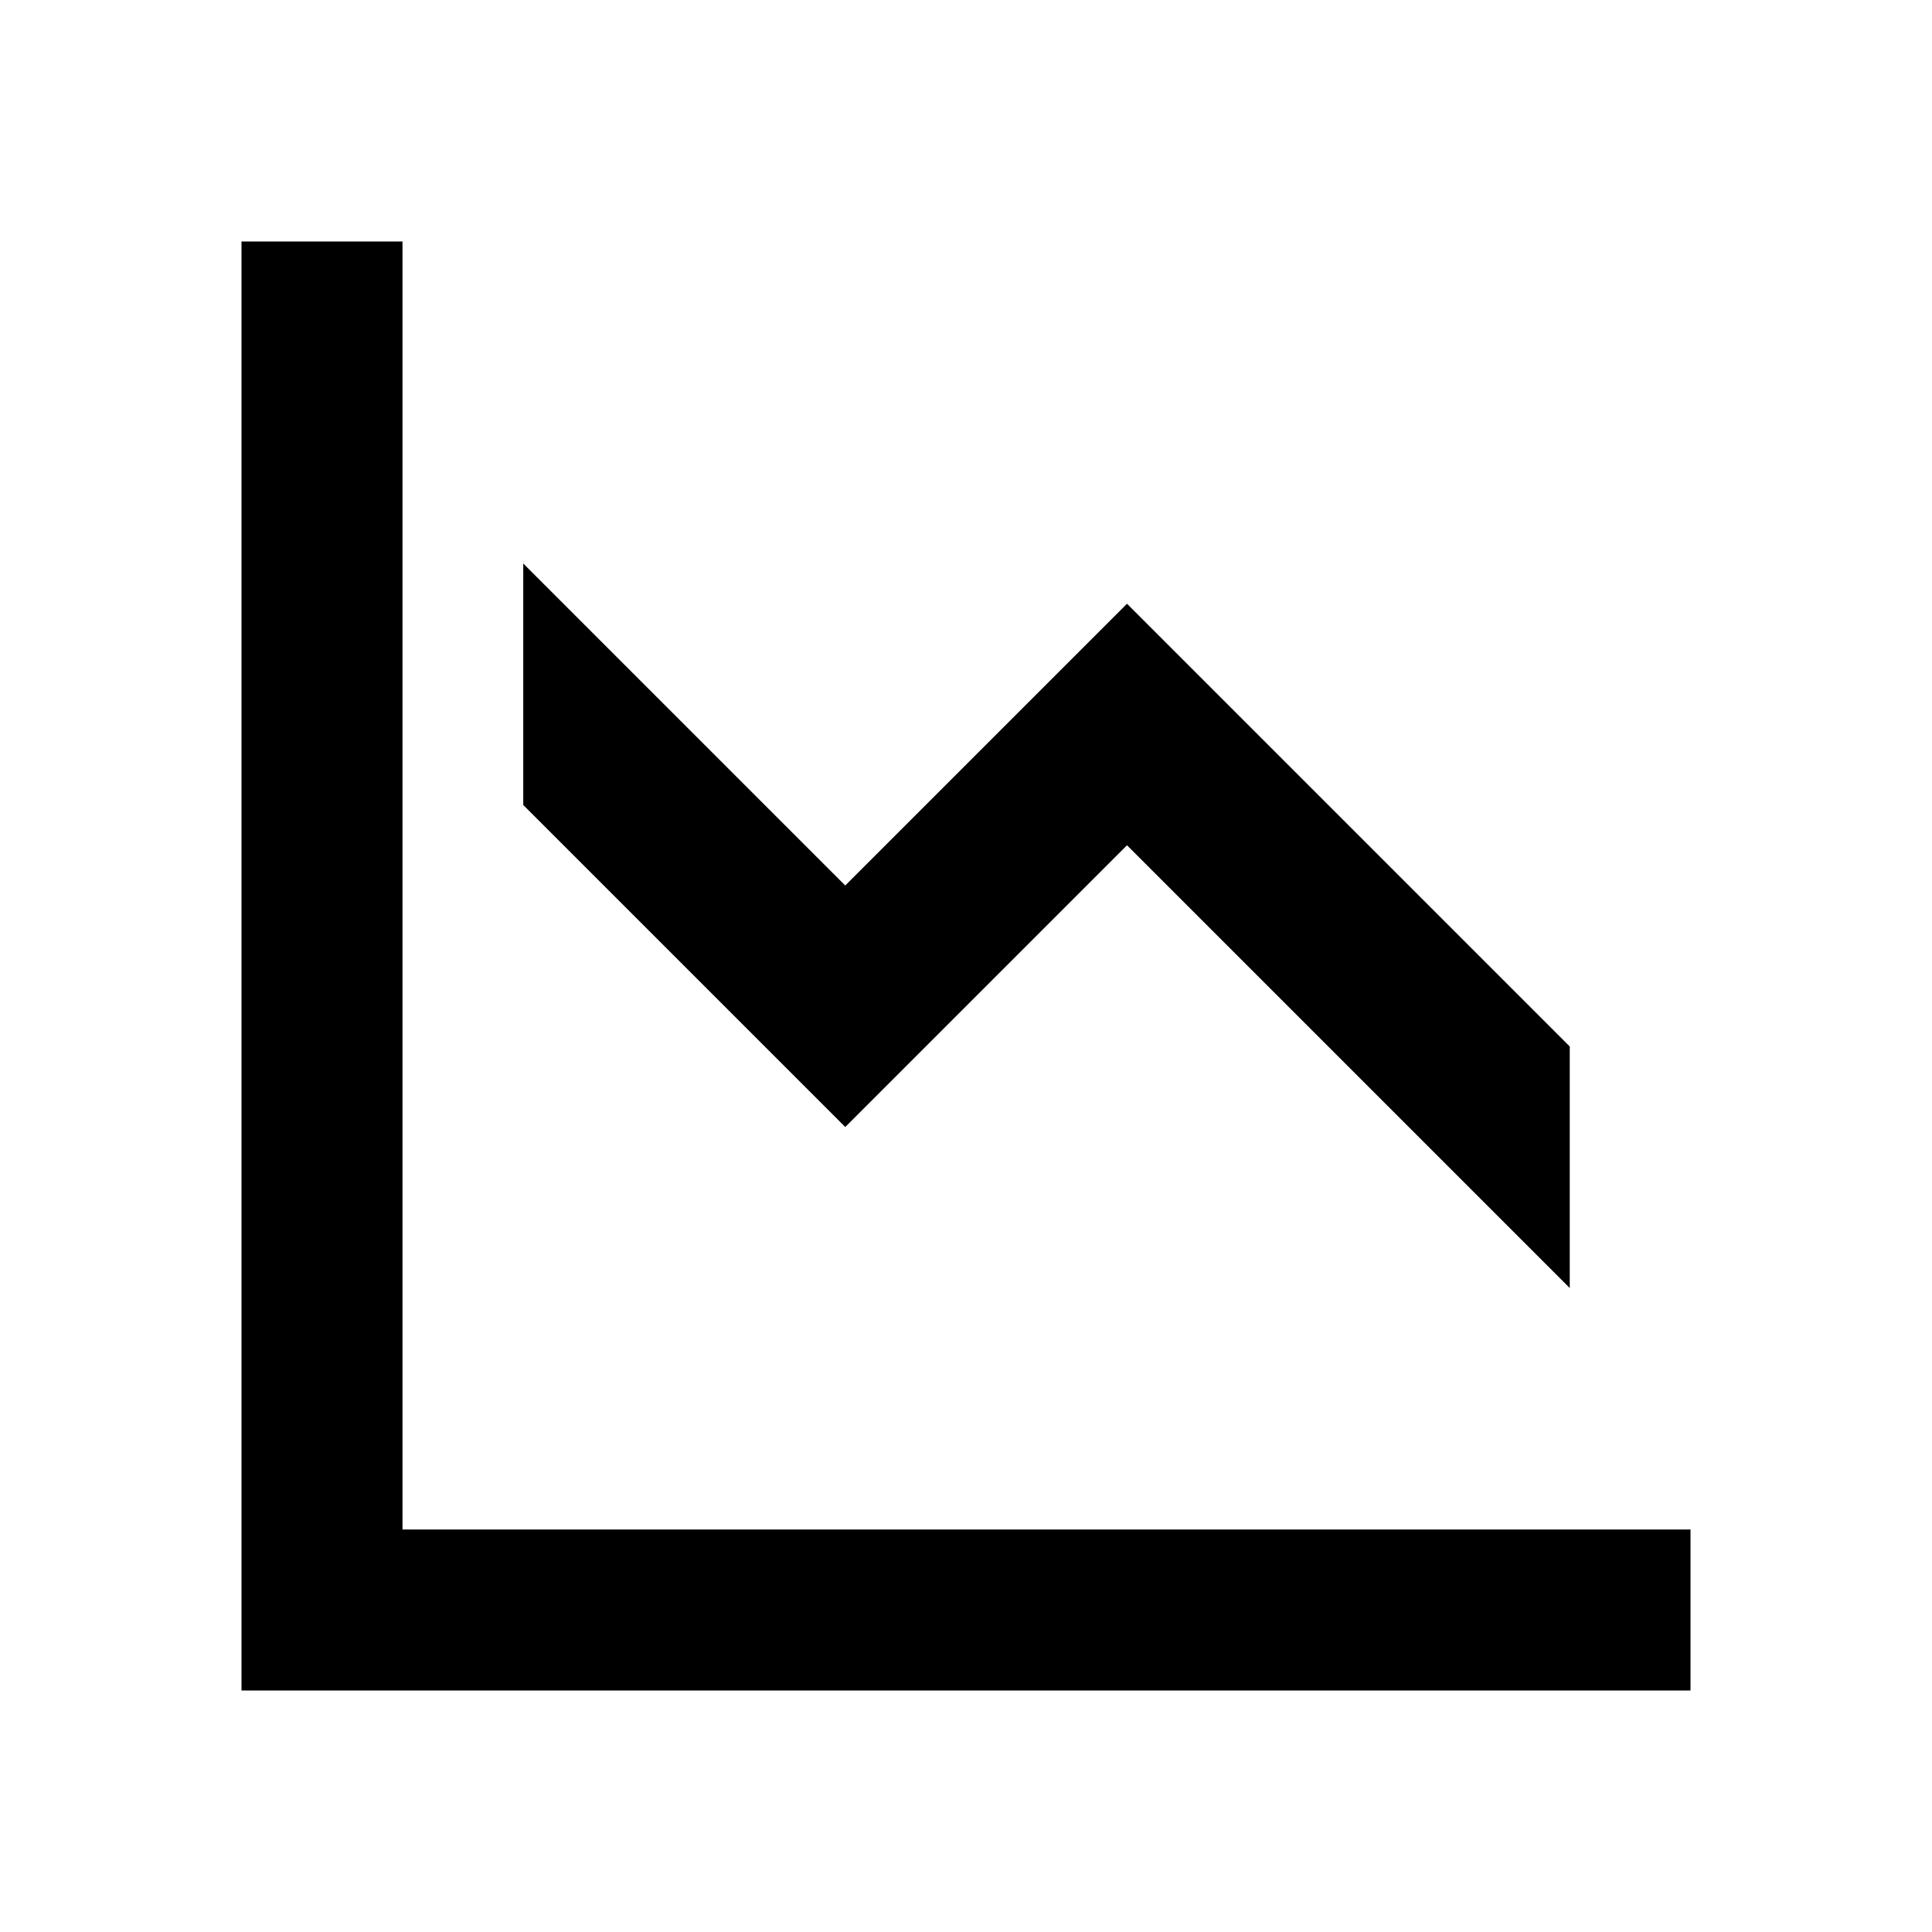 <svg width="24" height="24" viewBox="0 0 24 24" fill="none" xmlns="http://www.w3.org/2000/svg">
<path d="M3 3V21H21V19H5V3H3Z" fill="black"/>
<path d="M19.5 16V13L14 7.5L10.5 11L6.5 7V10L10.5 14L14 10.5L19.5 16Z" fill="black"/>
</svg>
